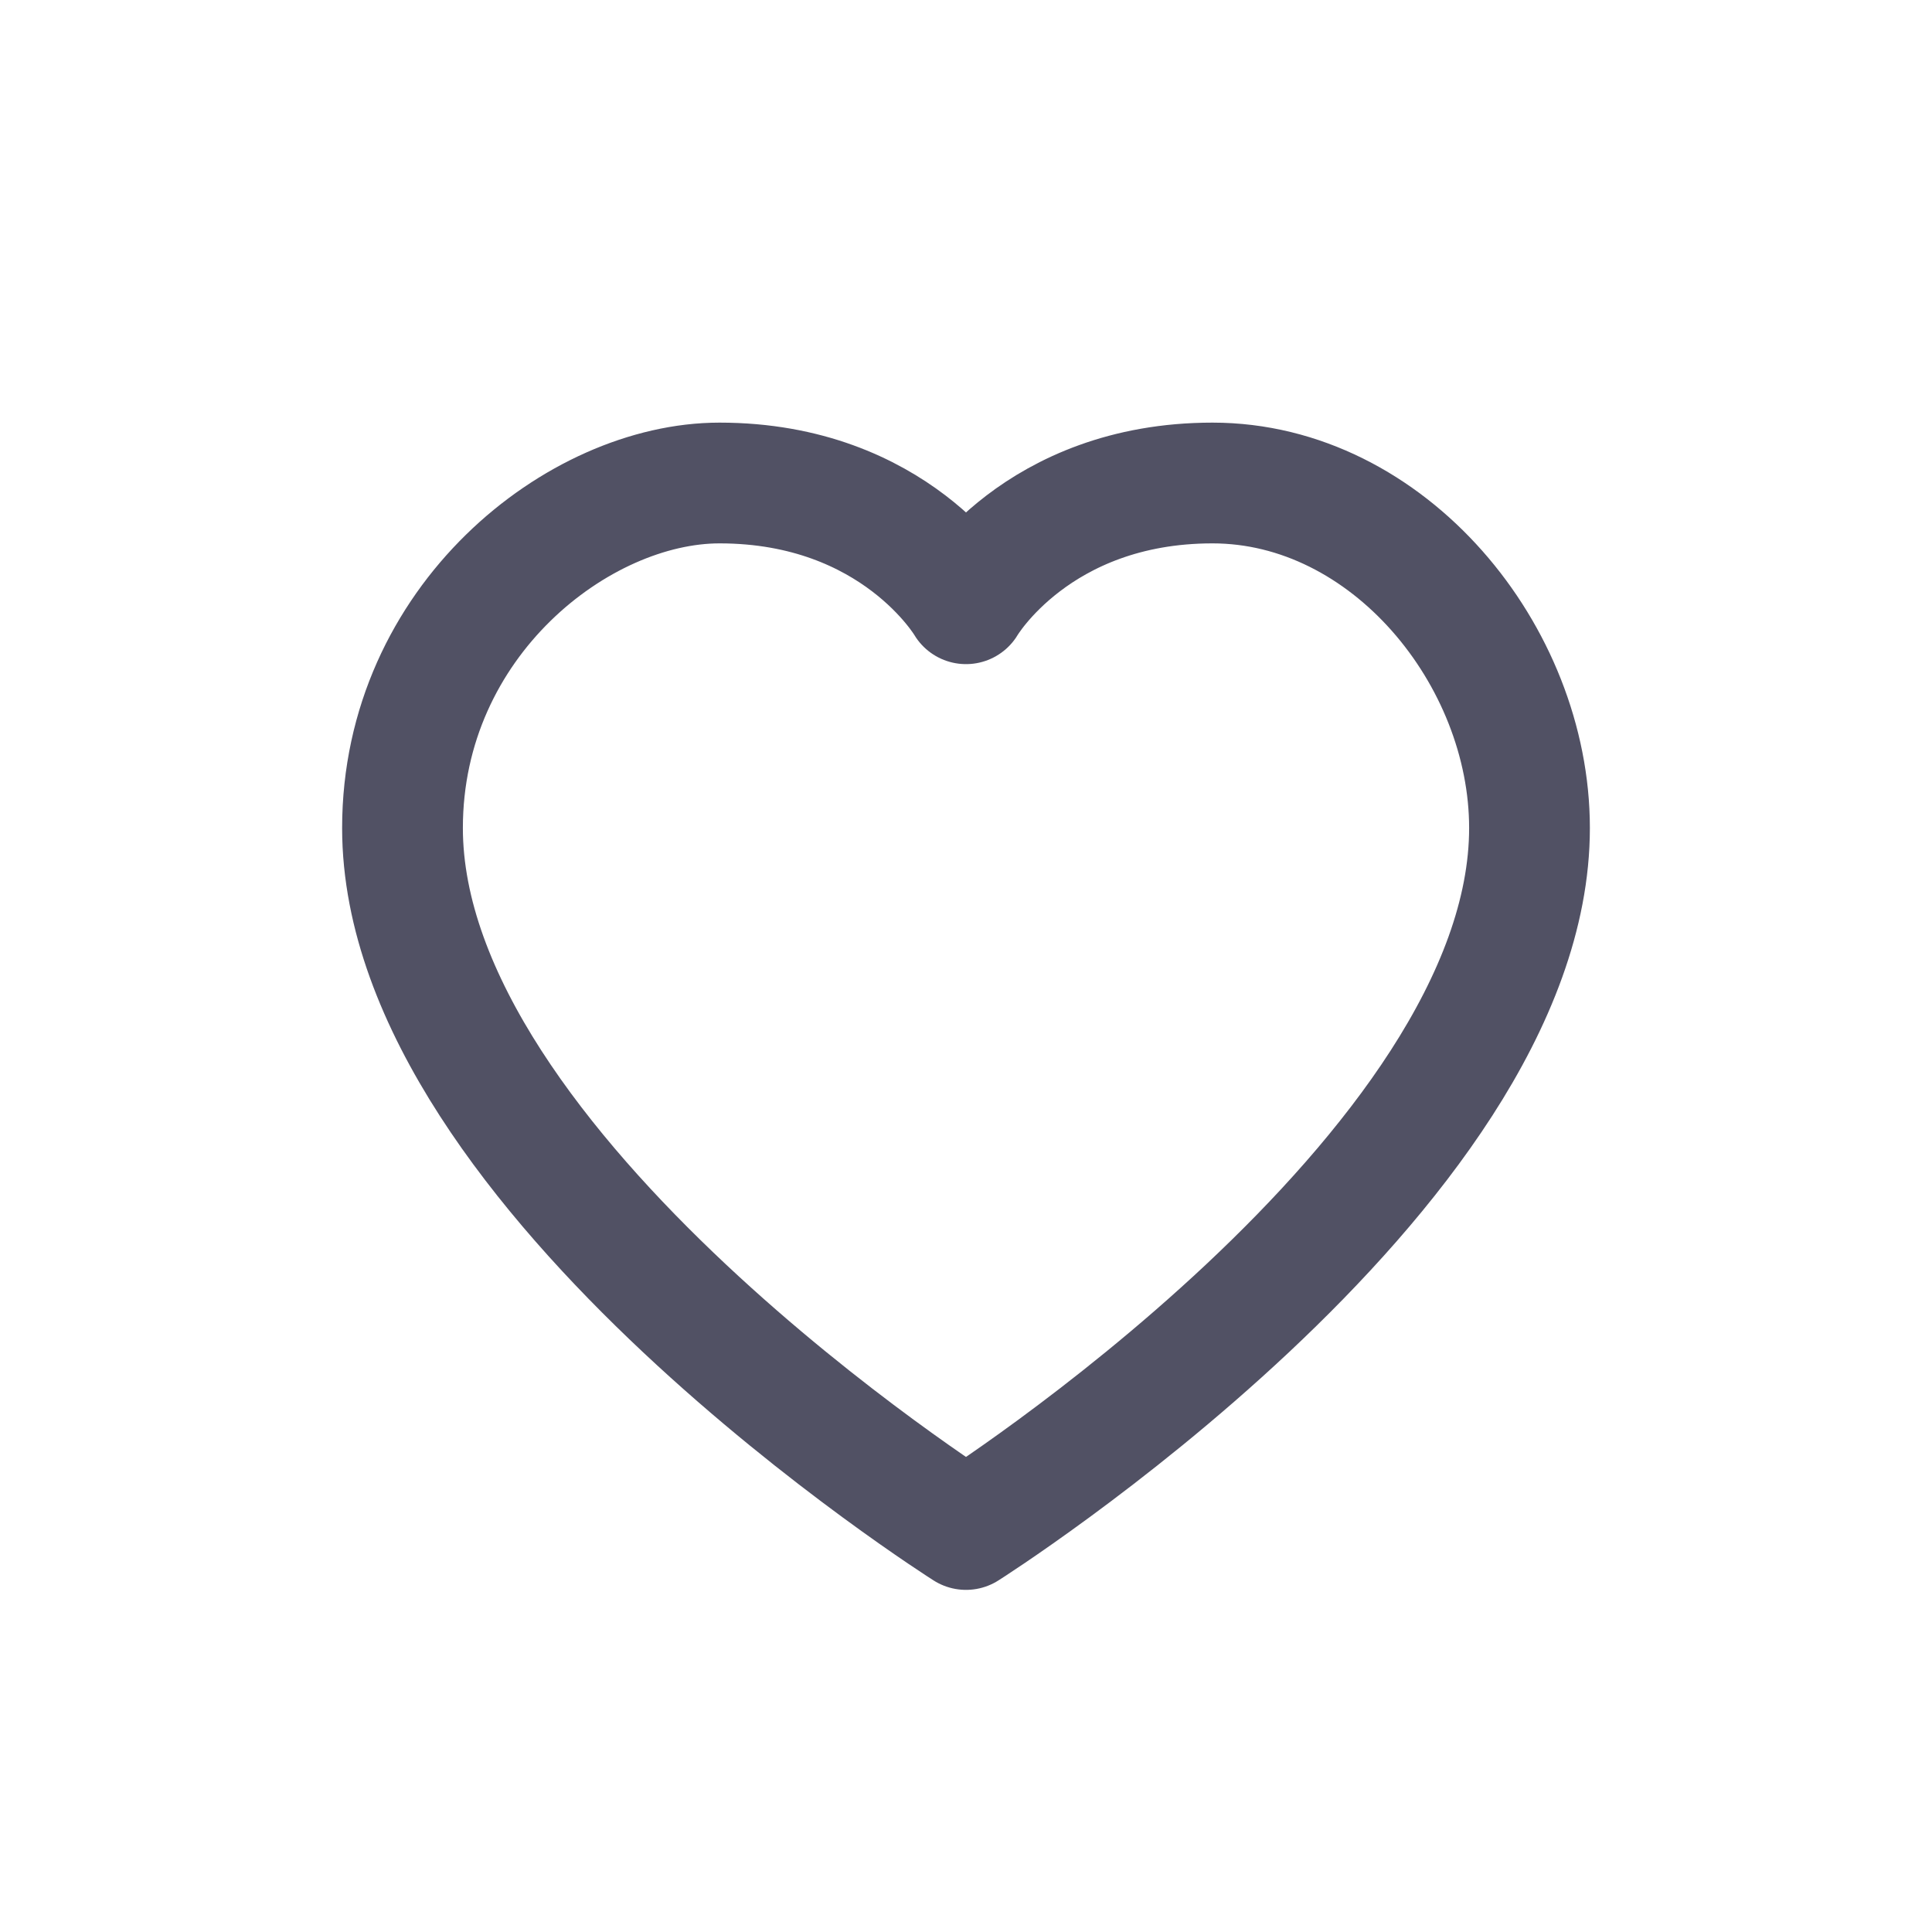 <svg width="24" height="24" viewBox="0 0 24 24" fill="none" xmlns="http://www.w3.org/2000/svg">
<path d="M15.062 6C12.875 6 12 7.5 12 7.5C12 7.5 11.125 6 8.938 6C7.188 6 5 7.714 5 10.286C5 14.571 12 19 12 19C12 19 19 14.571 19 10.286C19 8.143 17.25 6 15.062 6Z" stroke="#515164" stroke-width="1.5" stroke-linecap="round" stroke-linejoin="round"/>
</svg>
